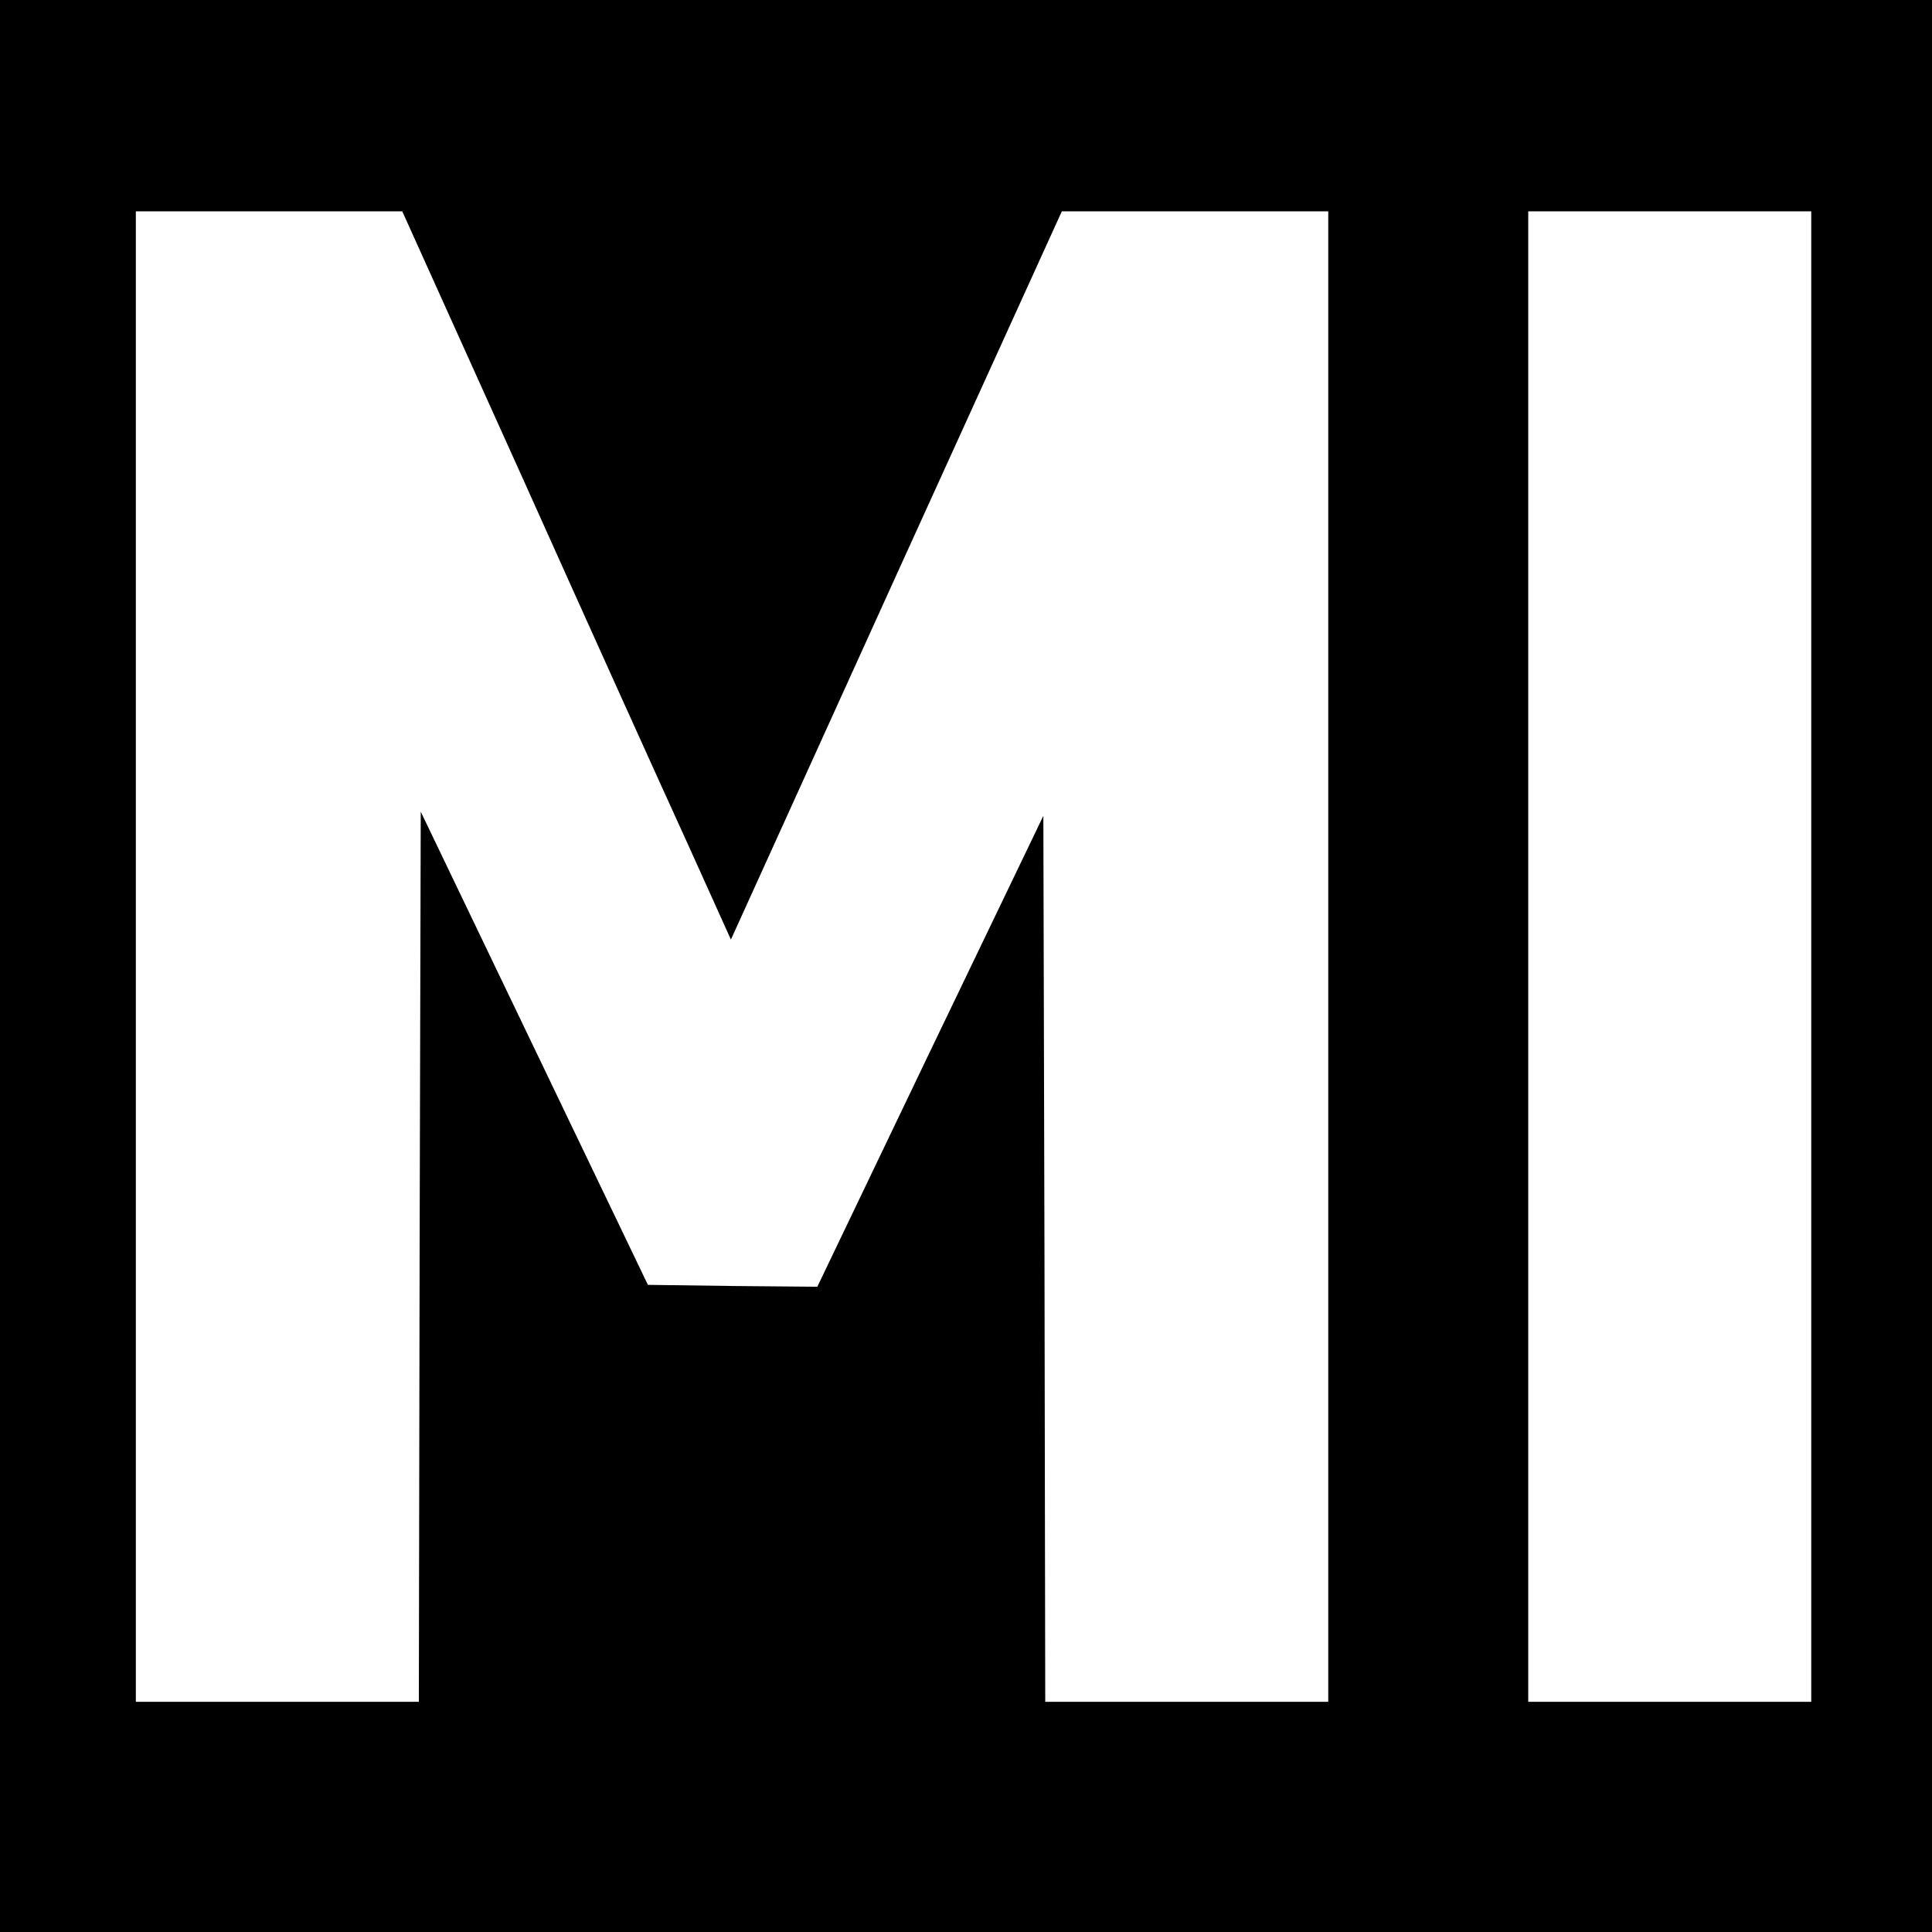 <?xml version="1.0" standalone="no"?>
<!DOCTYPE svg PUBLIC "-//W3C//DTD SVG 20010904//EN"
 "http://www.w3.org/TR/2001/REC-SVG-20010904/DTD/svg10.dtd">
<svg version="1.0" xmlns="http://www.w3.org/2000/svg"
 width="512pt" height="512pt" viewBox="0 0 512 512"
 preserveAspectRatio="xMidYMid meet">
<g transform="translate(0,512) scale(0.1,-0.1)"
fill="#000000" stroke="none">
<path d="M0 2560 l0 -2560 2560 0 2560 0 0 2560 0 2560 -2560 0 -2560 0 0
-2560z m1385 1293 c175 -390 371 -824 436 -966 l116 -257 438 965 439 965 353
0 353 0 0 -1975 0 -1975 -375 0 -375 0 -2 1174 -3 1174 -300 -624 -299 -624
-225 2 -224 3 -301 627 -301 627 -3 -1180 -2 -1179 -375 0 -375 0 0 1975 0
1975 353 0 353 0 319 -707z m3415 -1268 l0 -1975 -375 0 -375 0 0 1975 0 1975
375 0 375 0 0 -1975z"/>
</g>
</svg>
